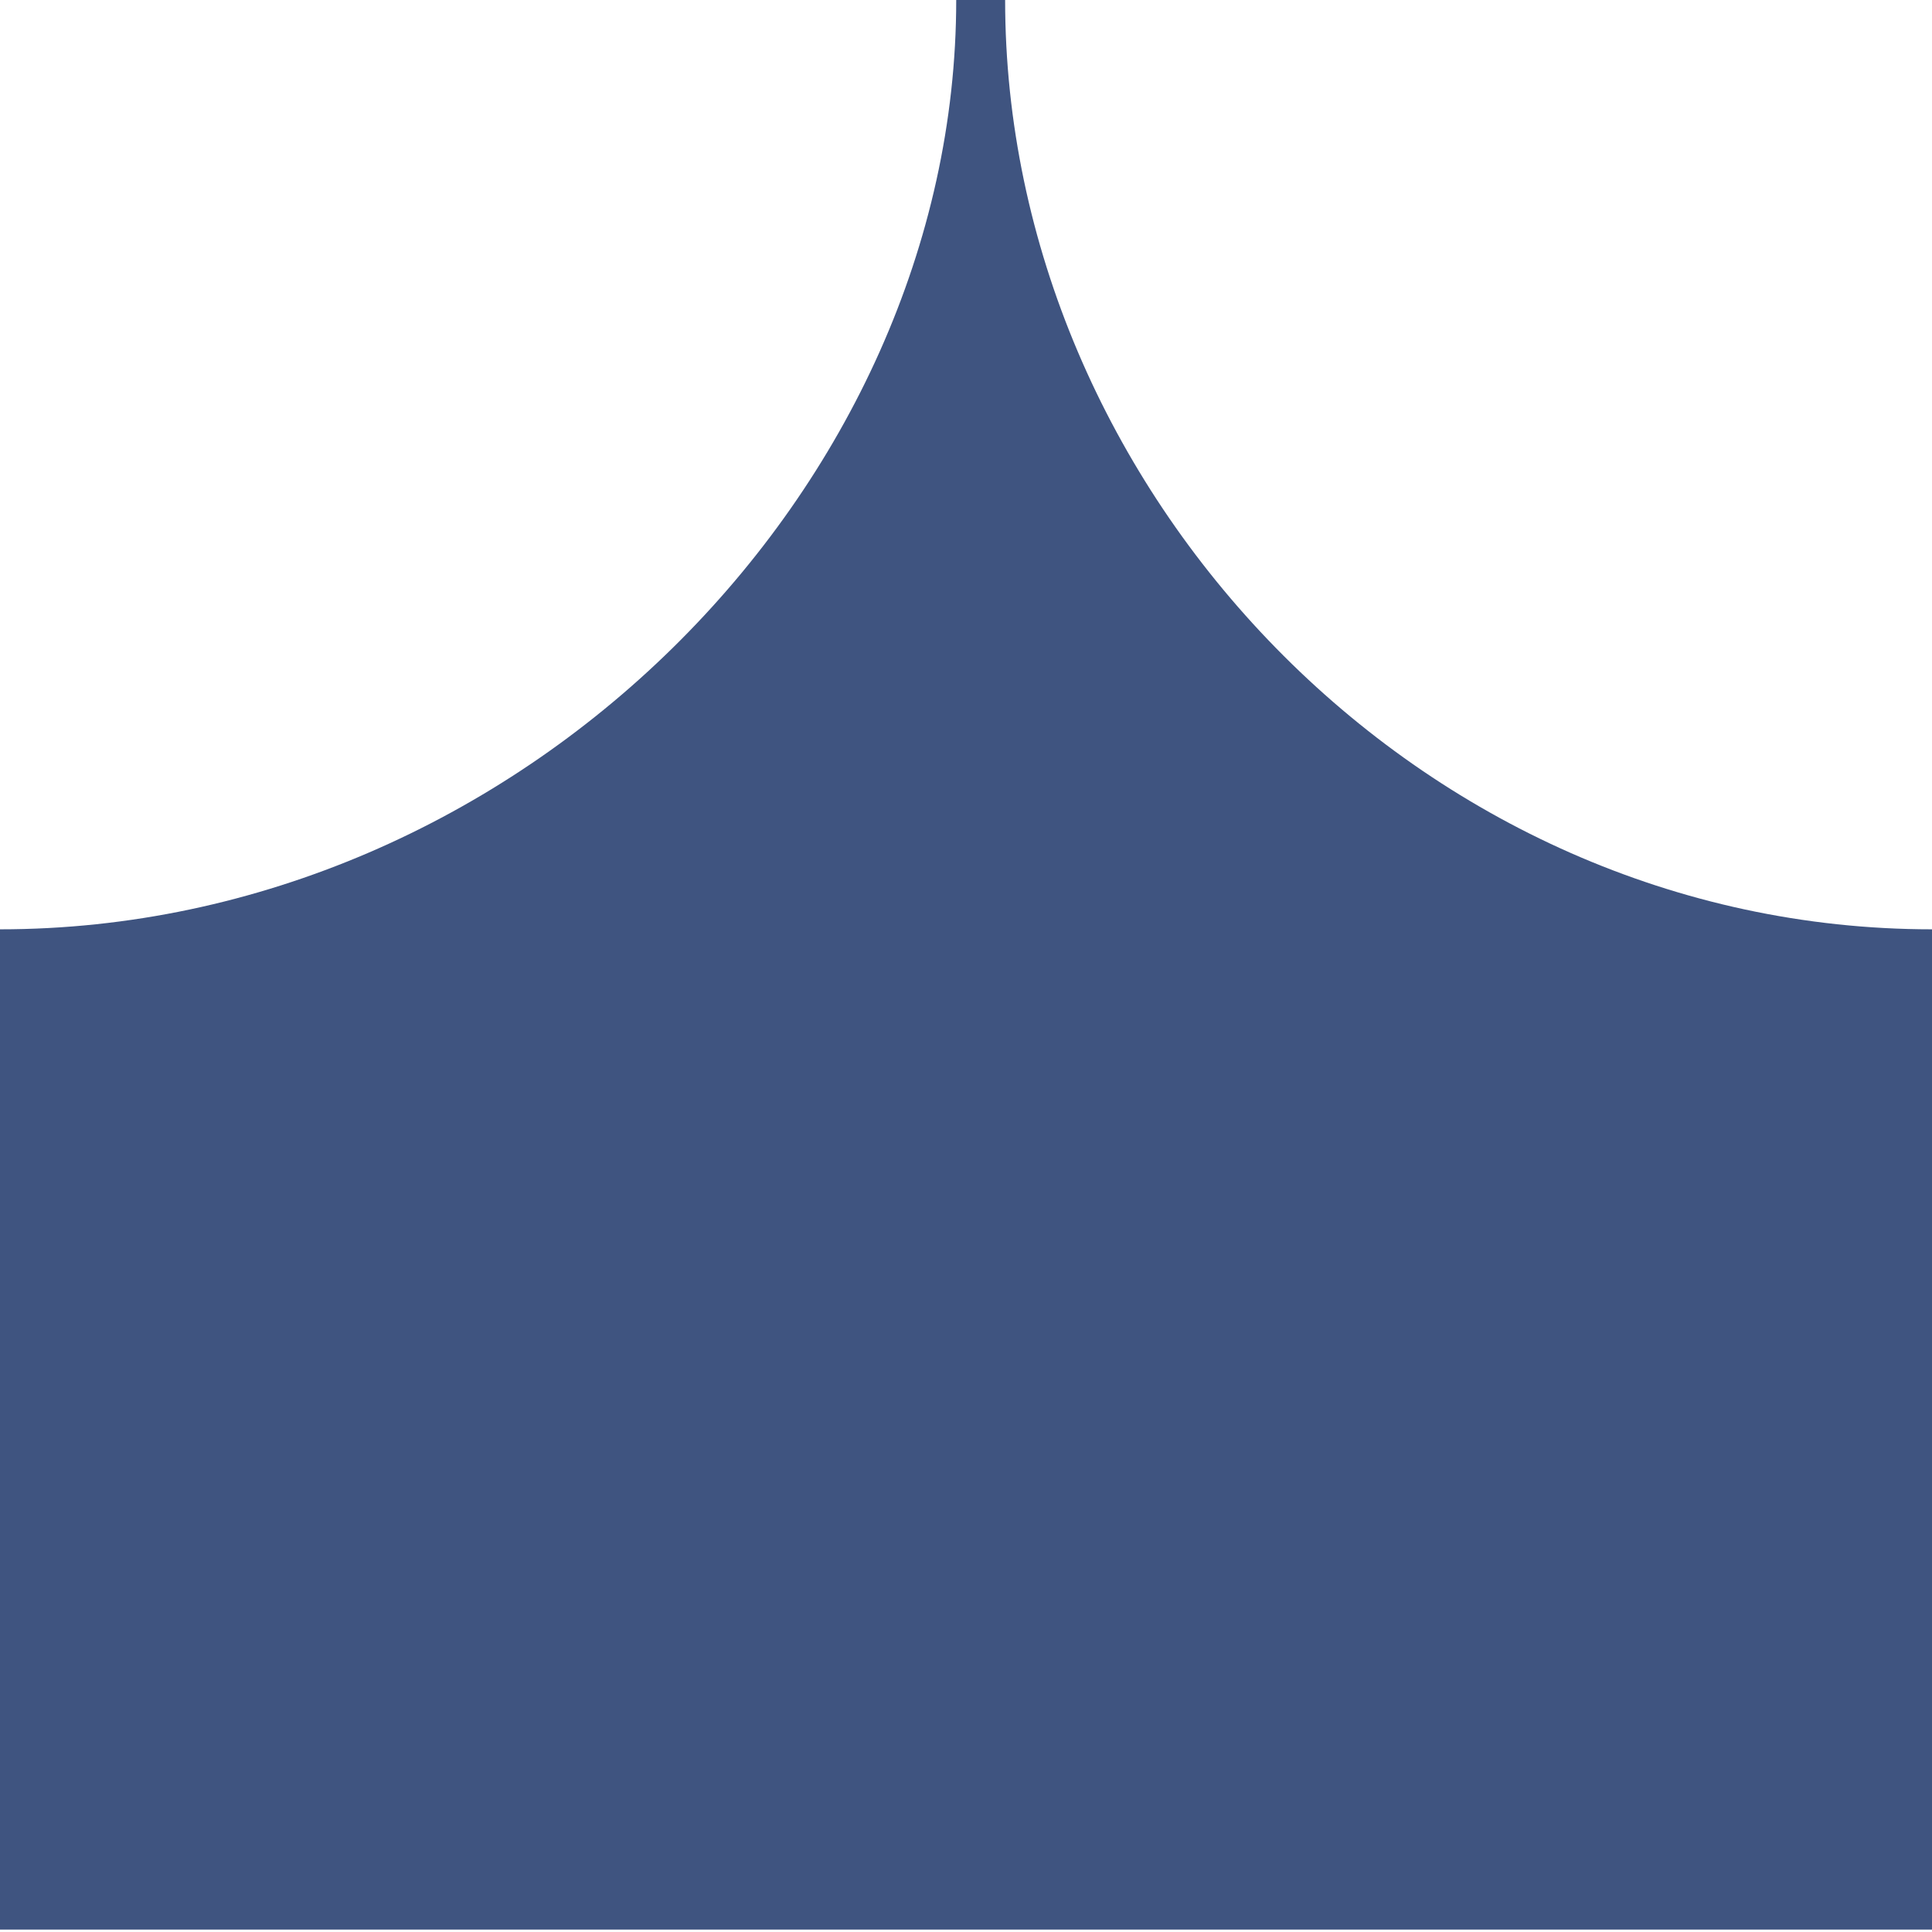 <?xml version="1.0" encoding="utf-8"?>
<!-- Generator: Adobe Illustrator 19.1.0, SVG Export Plug-In . SVG Version: 6.00 Build 0)  -->
<svg version="1.2" baseProfile="tiny" id="Layer_1" xmlns="http://www.w3.org/2000/svg" xmlns:xlink="http://www.w3.org/1999/xlink"
	 x="0px" y="0px" viewBox="0 0 79 79" xml:space="preserve">
<path fill="#3F5480" d="M0,38c21.2,0,39.1-18,39.1-38h2C41.1,20,58,38,79,38l0,40.9H0V38z"/>
</svg>
